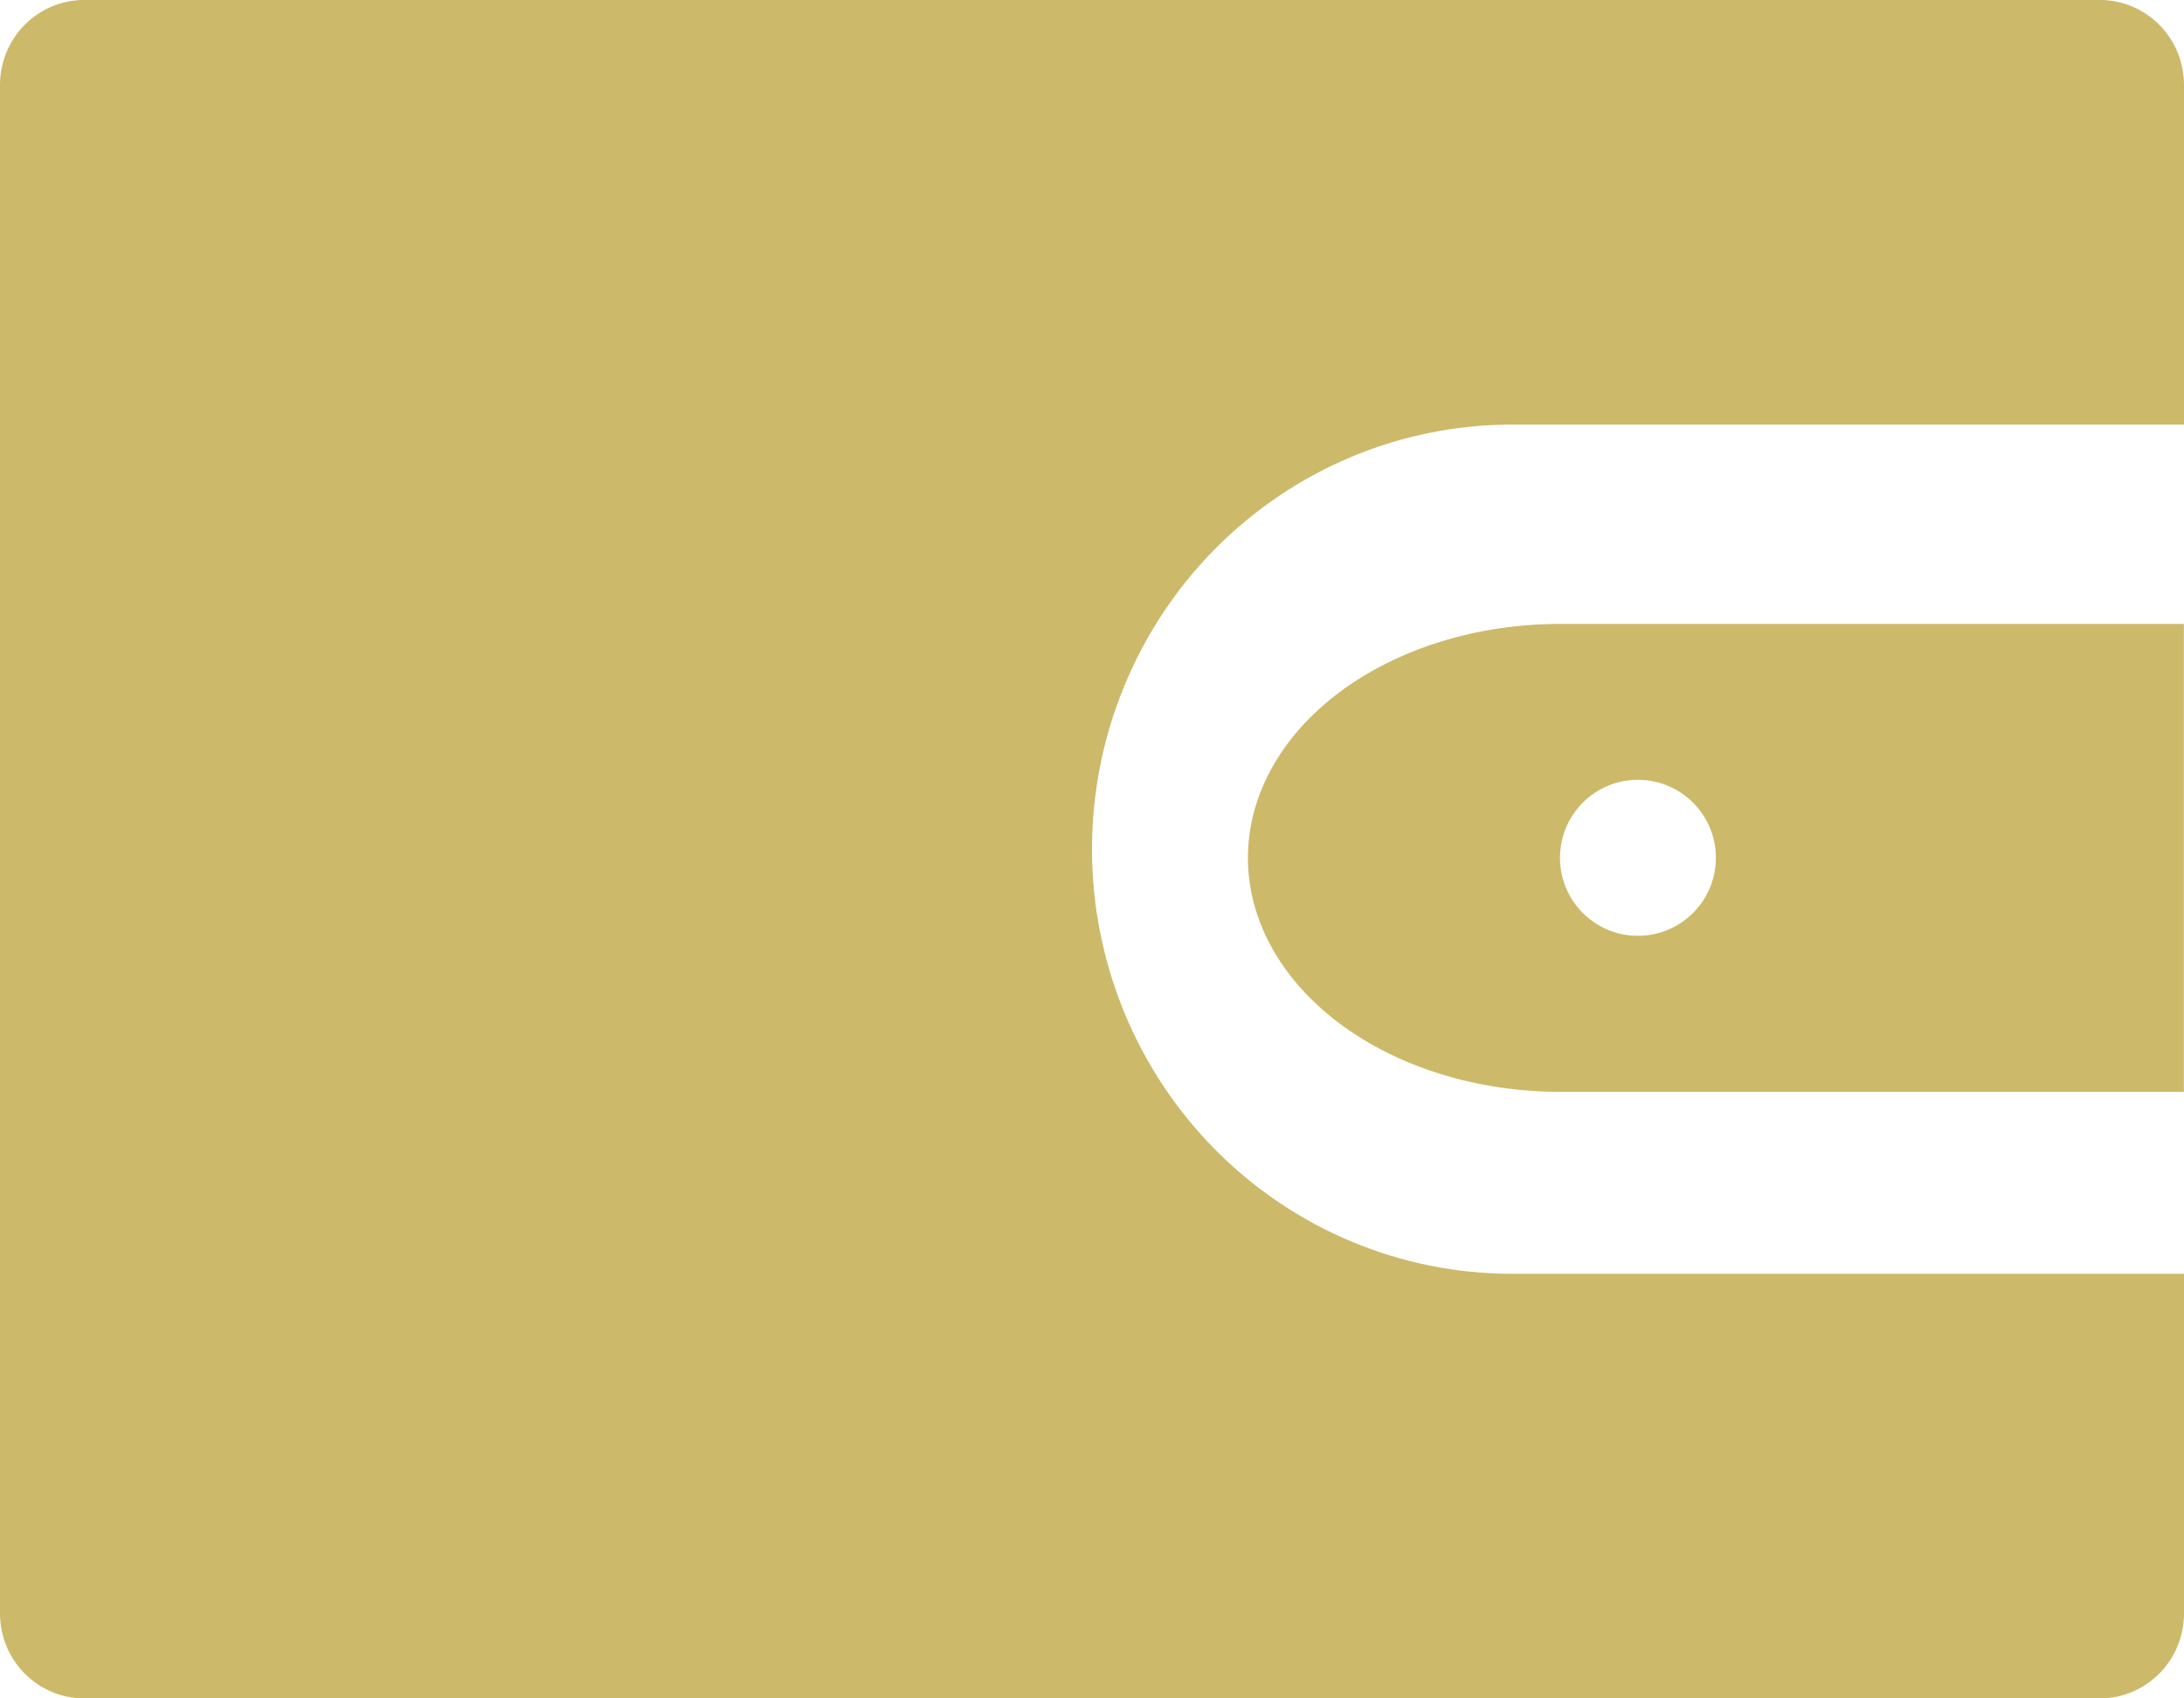 <svg width="18" height="14" viewBox="0 0 18 14" fill="none" xmlns="http://www.w3.org/2000/svg">
<path d="M12.461 10.5C11.543 10.5 10.663 10.131 10.014 9.475C9.365 8.819 9 7.928 9 7C9 6.072 9.365 5.181 10.014 4.525C10.663 3.869 11.543 3.5 12.461 3.5H18V0.7C18 0.514 17.927 0.336 17.797 0.205C17.667 0.074 17.491 0 17.308 0H0.692C0.509 0 0.333 0.074 0.203 0.205C0.073 0.336 0 0.514 0 0.7V13.3C0 13.486 0.073 13.664 0.203 13.795C0.333 13.926 0.509 14 0.692 14H17.308C17.491 14 17.667 13.926 17.797 13.795C17.927 13.664 18 13.486 18 13.3V10.5H12.461Z" fill="#CDB96A"/>
<path fill-rule="evenodd" clip-rule="evenodd" d="M11.038 5.707C11.521 5.346 12.174 5.143 12.856 5.143H17.999V9H12.856C12.174 9 11.521 8.797 11.038 8.435C10.556 8.073 10.285 7.583 10.285 7.071C10.285 6.56 10.556 6.069 11.038 5.707ZM13.499 7.714C13.854 7.714 14.142 7.426 14.142 7.071C14.142 6.716 13.854 6.428 13.499 6.428C13.144 6.428 12.857 6.716 12.857 7.071C12.857 7.426 13.144 7.714 13.499 7.714Z" fill="#CDB96A"/>
</svg>

